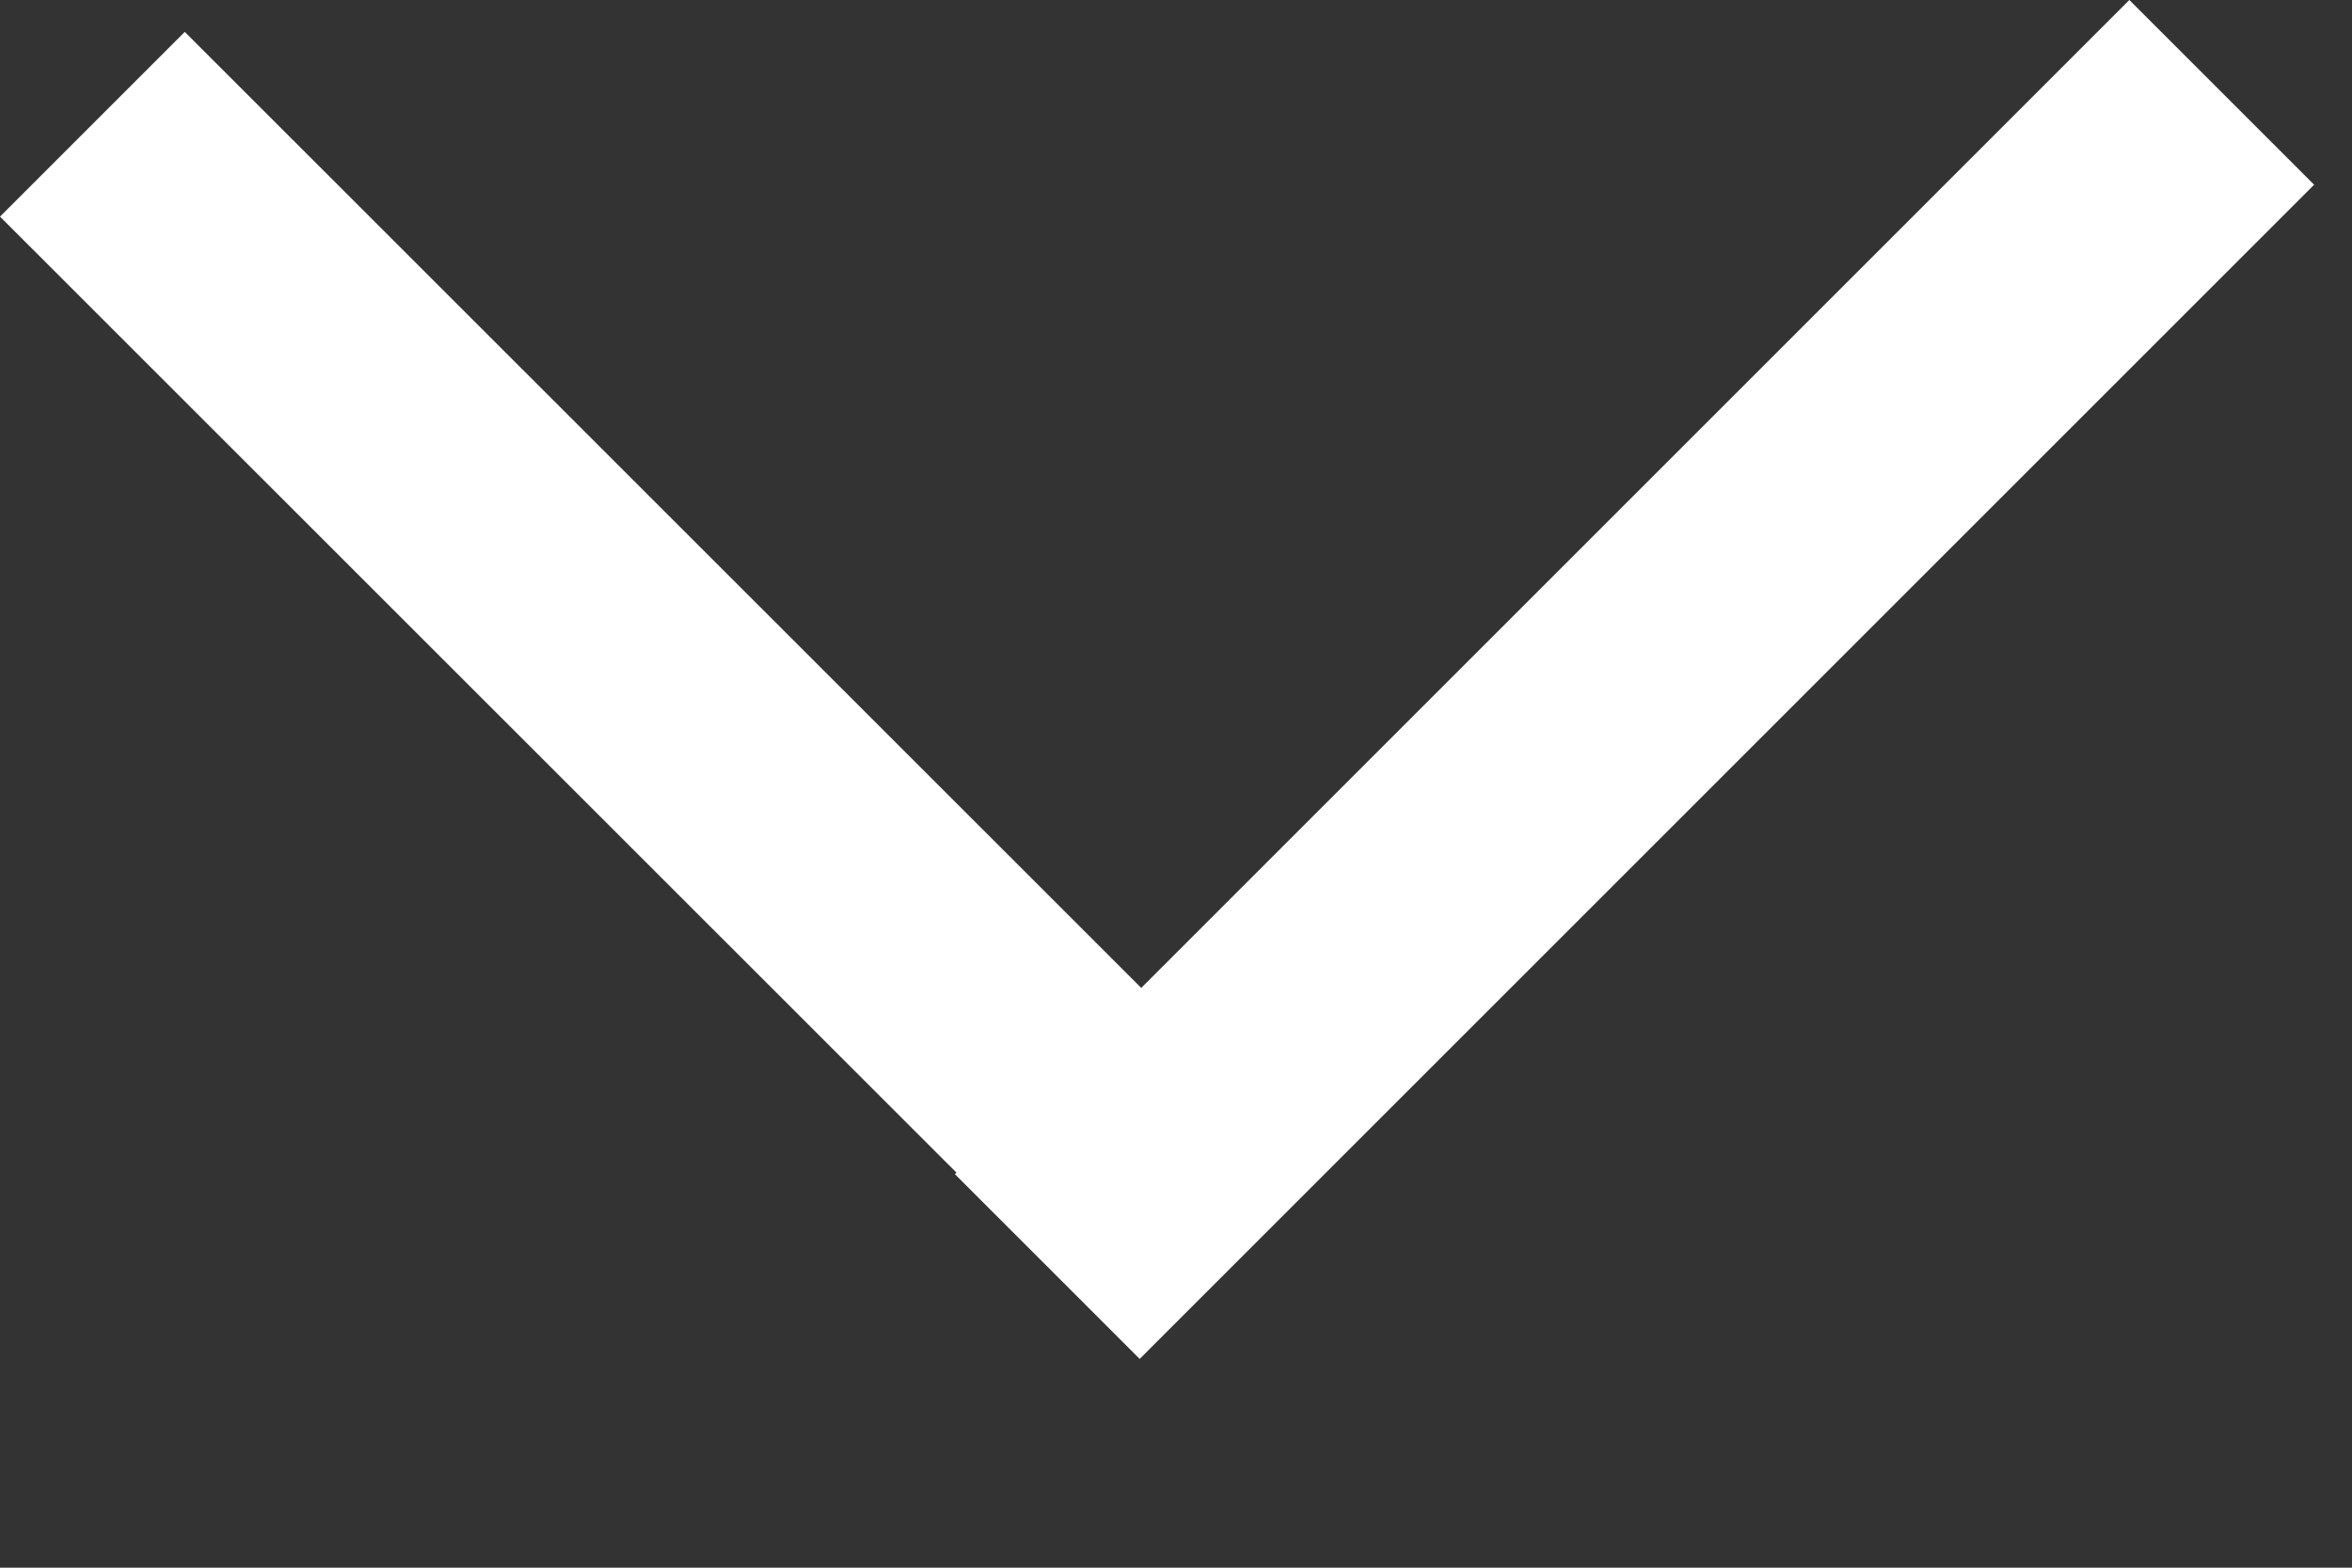 <svg width="9" height="6" viewBox="0 0 9 6" fill="none" xmlns="http://www.w3.org/2000/svg">
<rect x="0" y="0" width="9" height="6" fill="#333333" stroke="none"/>
<path d="M8.855 0.707L8.148 0L4.367 3.781L0.707 0.122L0 0.829L3.66 4.488L3.654 4.494L4.361 5.201L8.855 0.707Z" fill="white"/>
</svg>
